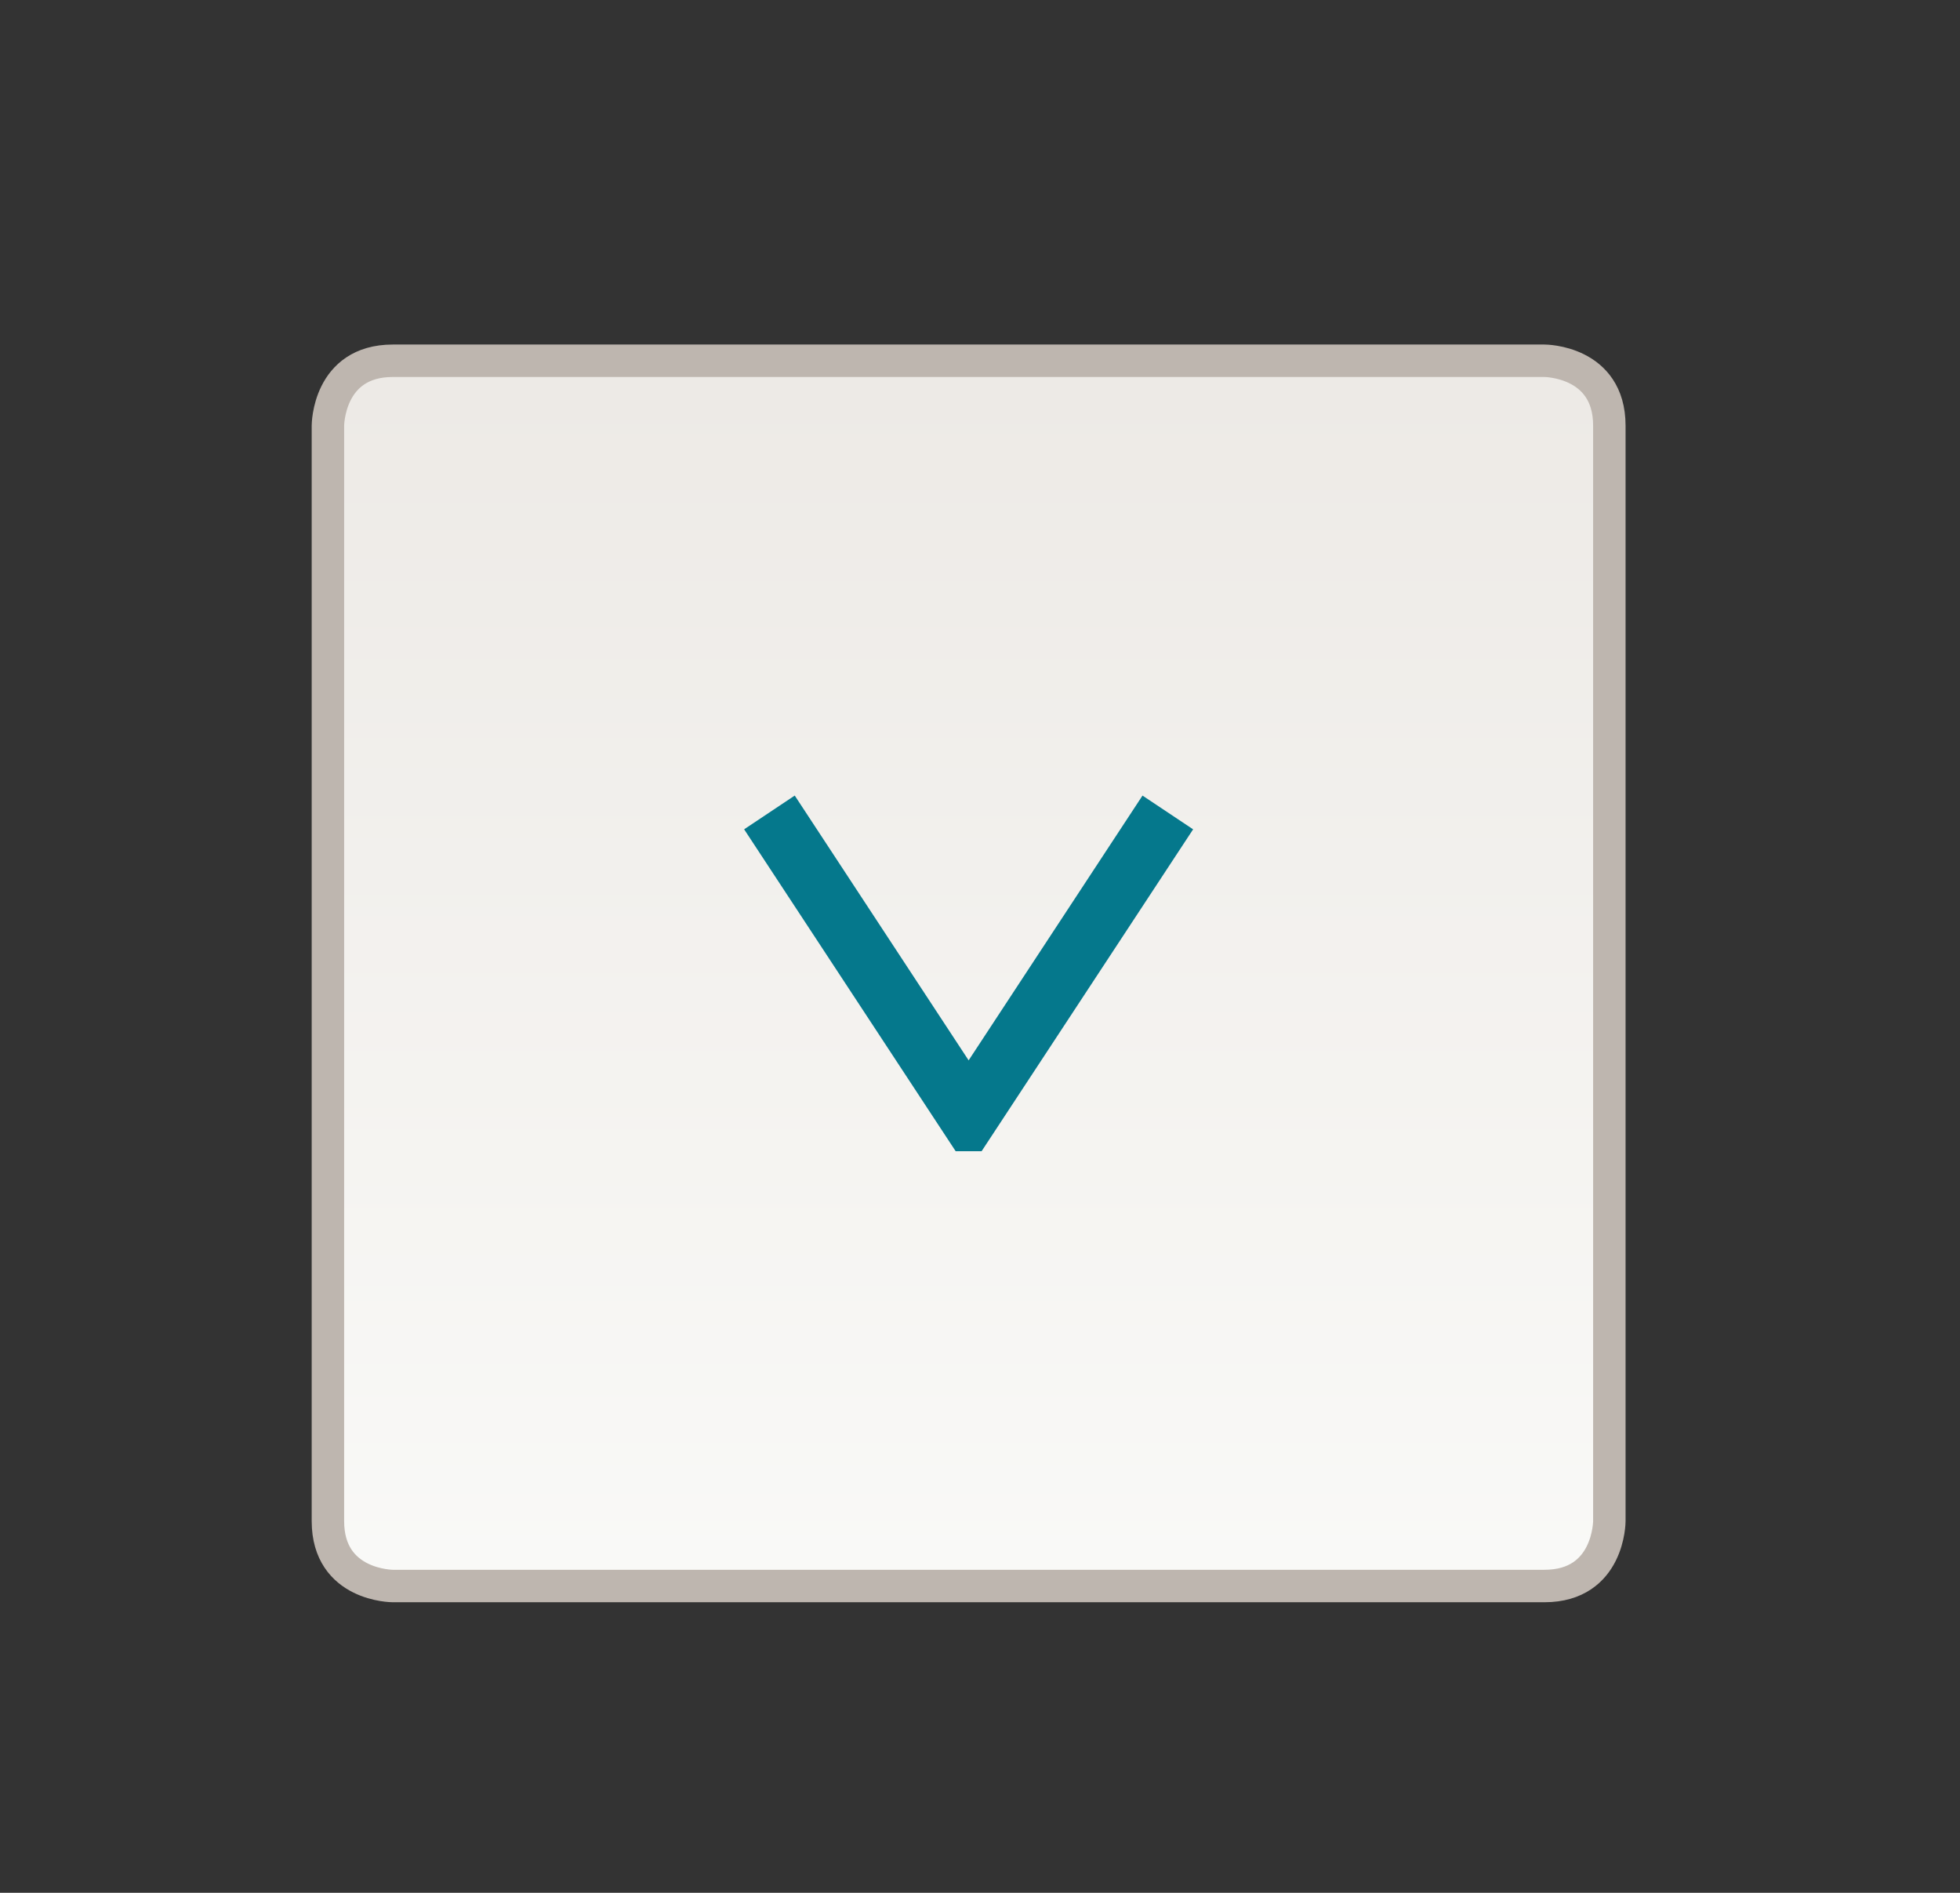 <?xml version="1.0" encoding="utf-8"?>
<!-- Generator: Adobe Illustrator 16.0.0, SVG Export Plug-In . SVG Version: 6.00 Build 0)  -->
<!DOCTYPE svg PUBLIC "-//W3C//DTD SVG 1.1//EN" "http://www.w3.org/Graphics/SVG/1.1/DTD/svg11.dtd">
<svg version="1.1" id="Layer_1" xmlns="http://www.w3.org/2000/svg" xmlns:xlink="http://www.w3.org/1999/xlink" x="0px" y="0px"
	 width="60.417px" height="58.333px" viewBox="0 0 60.417 58.333" enable-background="new 0 0 60.417 58.333" xml:space="preserve">
<rect x="0" y="0" width="60.417" height="58.333" fill="#333333" stroke="none"/>
<g>
	<defs>
		<path id="SVGID_1_" d="M12.107,11.118c-1.984,0-1.999,1.969-2,1.999v33.761c0,1.999,2,1.999,2,1.999h35.501c2,0,2-1.999,2-1.999
			v-33.76c0-2-2-2-2-2H12.107z"/>
	</defs>
	<clipPath id="SVGID_2_">
		<use xlink:href="#SVGID_1_"  overflow="visible"/>
	</clipPath>
	
		<linearGradient id="SVGID_3_" gradientUnits="userSpaceOnUse" x1="-389.002" y1="550.749" x2="-388.002" y2="550.749" gradientTransform="matrix(0 -38.404 -38.404 0 21180.721 -14888.772)">
		<stop  offset="0" style="stop-color:#FAFAF8"/>
		<stop  offset="1" style="stop-color:#EDEAE6"/>
	</linearGradient>
	<rect x="10.107" y="11.118" clip-path="url(#SVGID_2_)" fill="url(#SVGID_3_)" width="39.501" height="37.759"/>
</g>
<g>
	<defs>
		<rect id="SVGID_4_" x="-390.028" y="-242.278" width="1224" height="792"/>
	</defs>
	<clipPath id="SVGID_5_">
		<use xlink:href="#SVGID_4_"  overflow="visible"/>
	</clipPath>
	<path clip-path="url(#SVGID_5_)" fill="none" stroke="#BEB6AF" d="M12.108,48.878c0,0-2,0-2-2v-33.76c0,0,0-2,2-2h35.5c0,0,2,0,2,2
		v33.76c0,0,0,2-2,2H12.108z"/>
	<polygon clip-path="url(#SVGID_5_)" fill="#05788C" points="36.778,25.558 30.258,35.478 29.458,35.478 22.938,25.558 
		24.498,24.518 29.858,32.678 35.218,24.518 	"/>
</g>
<g>
</g>
<g>
</g>
<g>
</g>
<g>
</g>
<g>
</g>
<g>
</g>
</svg>
